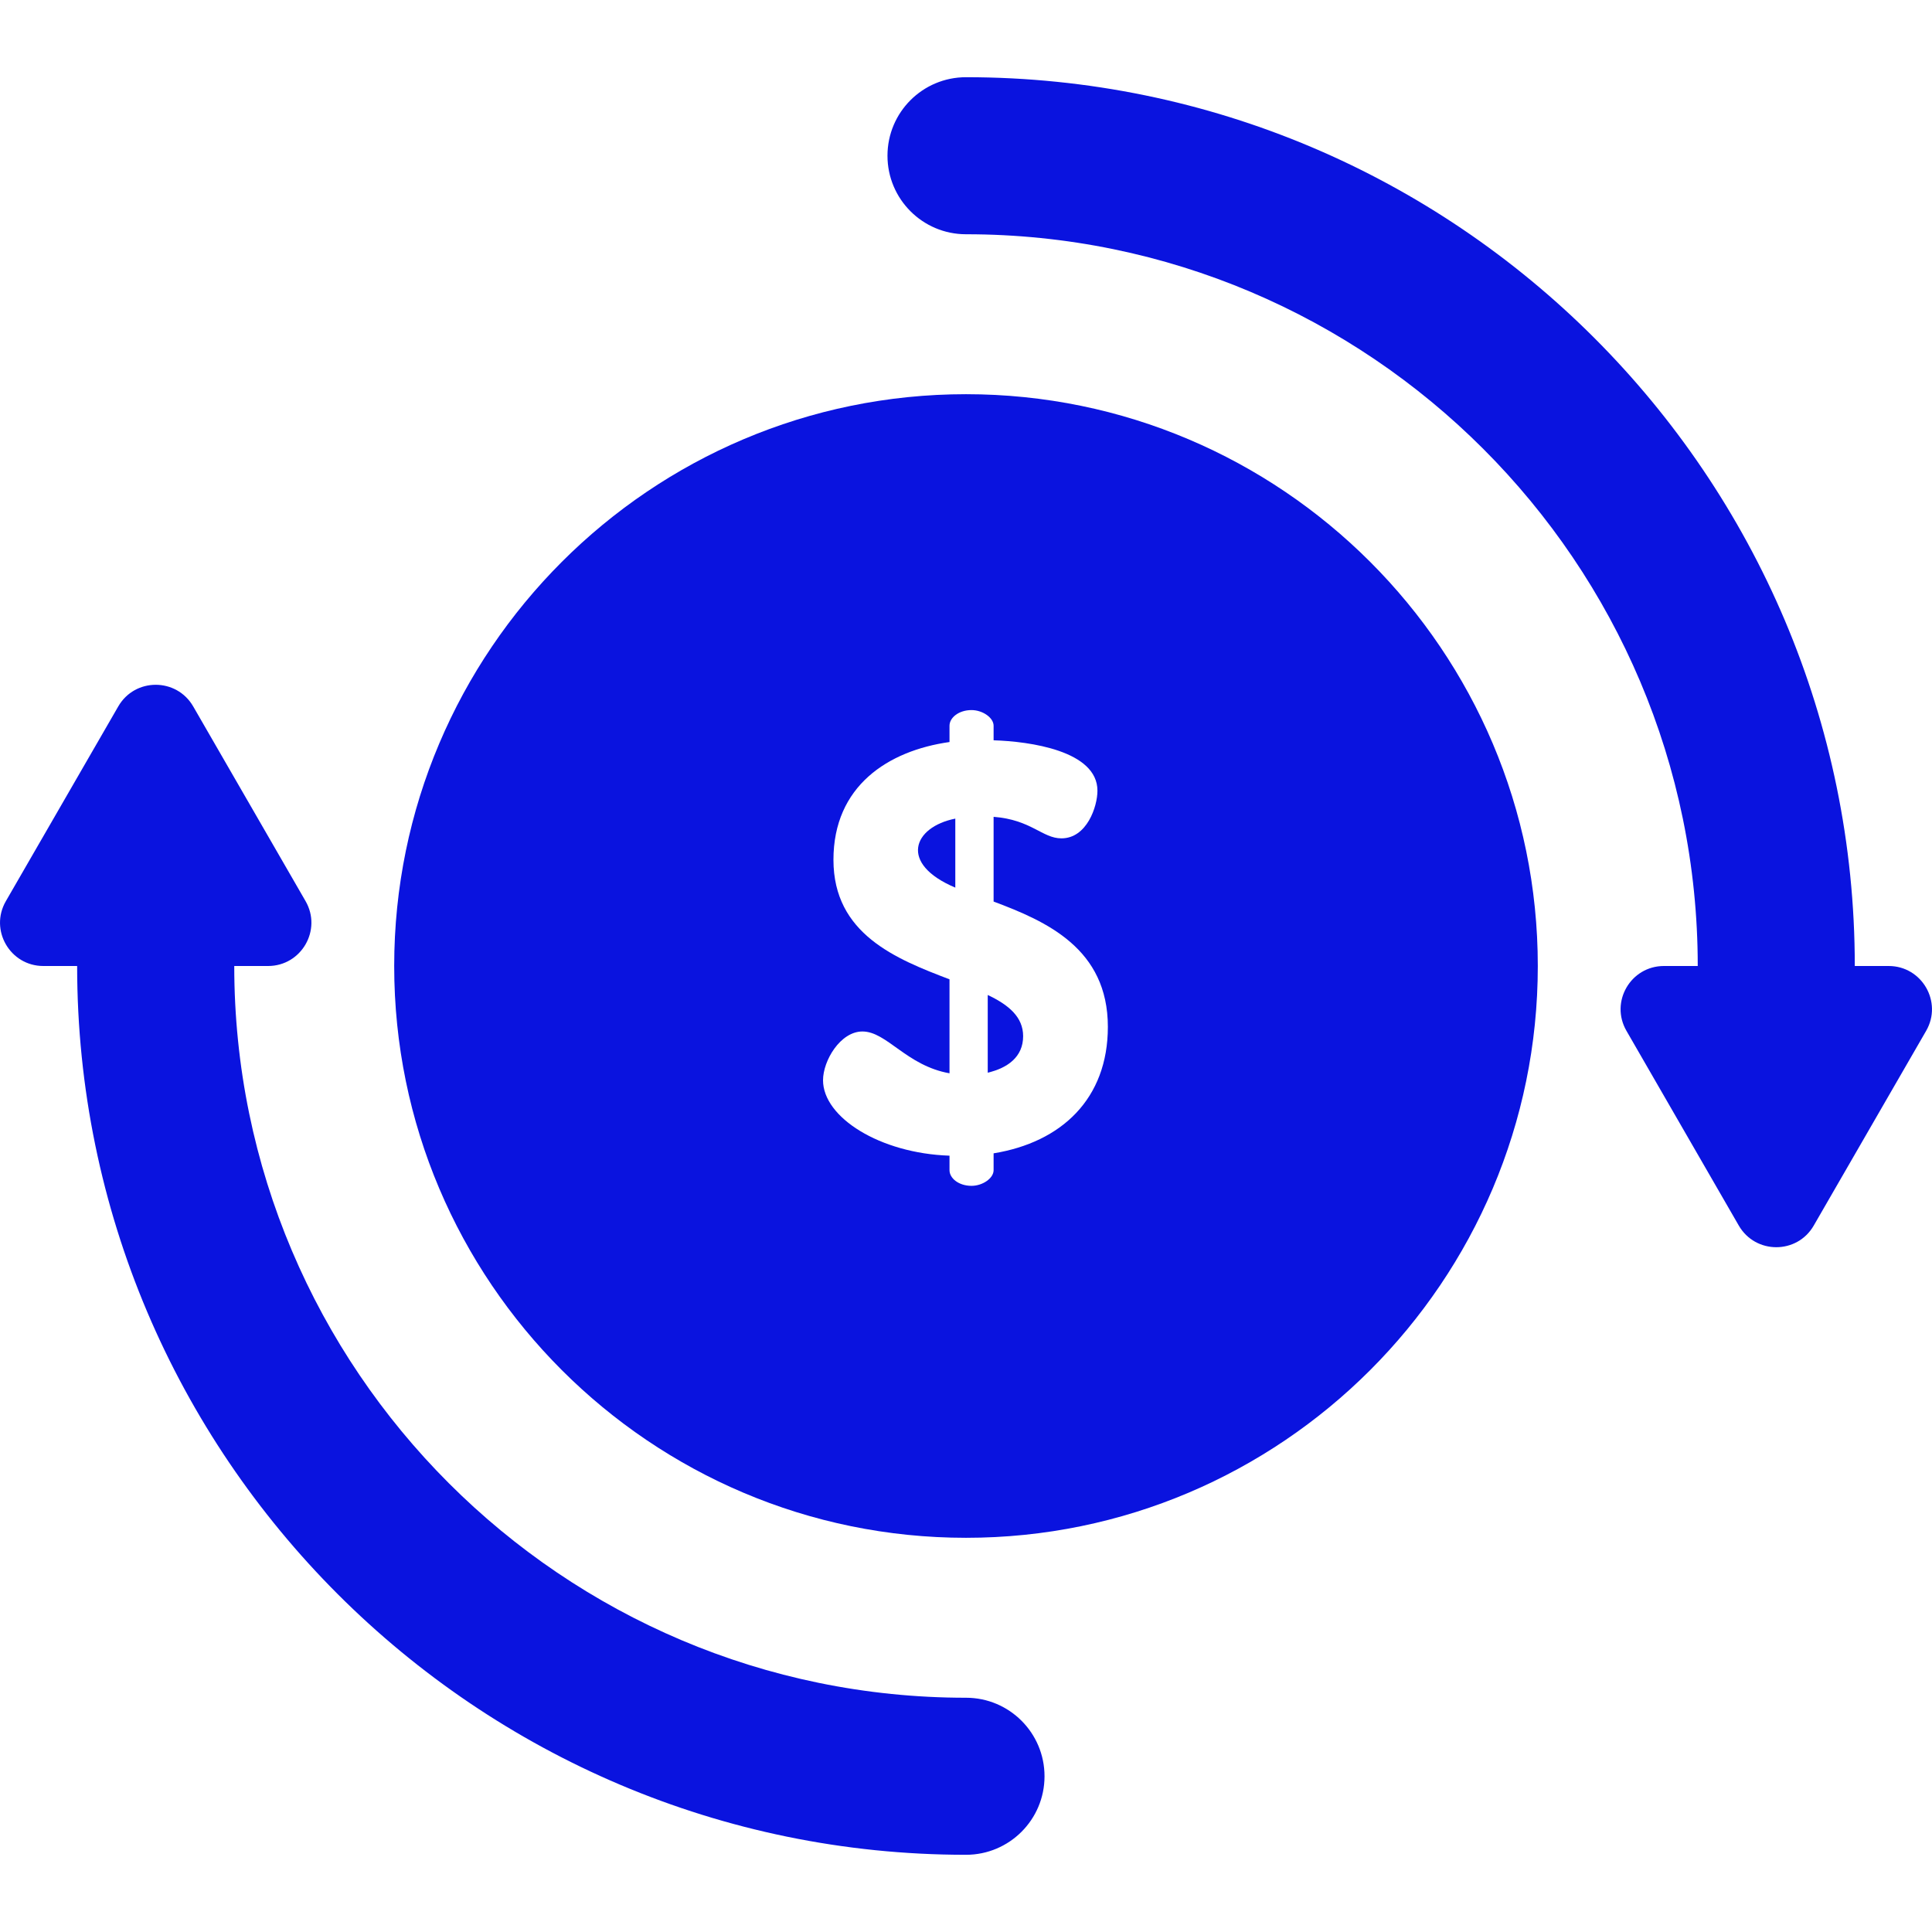 <svg width="28" height="28" viewBox="0 0 28 28" fill="none" xmlns="http://www.w3.org/2000/svg">
<g clip-path="url(#clip0_183_231)">
<path d="M27.372 14H26.881C26.881 6.897 21.103 1.119 14 1.119C13.371 1.119 12.862 1.628 12.862 2.257C12.862 2.885 13.371 3.395 14 3.395C19.848 3.395 24.605 8.152 24.605 14H24.115C23.632 14 23.33 14.522 23.572 14.94L25.2 17.762C25.442 18.18 26.045 18.18 26.286 17.762L27.915 14.94C28.156 14.523 27.855 14 27.372 14Z" fill="#0A13DF"/>
<path d="M14 24.605C8.152 24.605 3.395 19.848 3.395 14H3.885C4.368 14 4.67 13.477 4.428 13.059L2.8 10.238C2.558 9.82 1.955 9.82 1.714 10.238L0.085 13.06C-0.156 13.477 0.145 14 0.628 14H1.118C1.118 21.103 6.897 26.881 14 26.881C14.628 26.881 15.138 26.372 15.138 25.743C15.138 25.115 14.629 24.605 14 24.605Z" fill="#0A13DF"/>
<path d="M13.845 12.864V11.864C13.232 11.986 13.023 12.518 13.845 12.864Z" fill="#0A13DF"/>
<path d="M14.315 14.42V15.546C14.601 15.479 14.828 15.319 14.828 15.017C14.828 14.739 14.618 14.563 14.315 14.42Z" fill="#0A13DF"/>
<path d="M14 5.713C9.43 5.713 5.713 9.43 5.713 14C5.713 18.57 9.43 22.287 14 22.287C18.57 22.287 22.287 18.57 22.287 14C22.287 9.43 18.57 5.713 14 5.713ZM14.4 16.715V16.959C14.4 17.077 14.24 17.186 14.08 17.186C13.895 17.186 13.761 17.077 13.761 16.959V16.749C12.752 16.715 11.928 16.194 11.928 15.656C11.928 15.37 12.18 14.949 12.499 14.949C12.852 14.949 13.138 15.445 13.761 15.555V14.193C12.987 13.898 12.079 13.537 12.079 12.461C12.079 11.393 12.869 10.88 13.761 10.754V10.518C13.761 10.401 13.895 10.291 14.08 10.291C14.24 10.291 14.4 10.401 14.4 10.518V10.729C14.921 10.745 15.905 10.88 15.905 11.46C15.905 11.687 15.753 12.15 15.383 12.15C15.106 12.15 14.946 11.88 14.4 11.838V13.066C15.165 13.352 16.056 13.747 16.056 14.882C16.056 15.925 15.383 16.555 14.4 16.715Z" fill="#0A13DF"/>
</g>
<defs>
<clipPath id="clip0_183_231">
<rect width="28" height="28" fill="white"/>
</clipPath>
</defs>
</svg>

